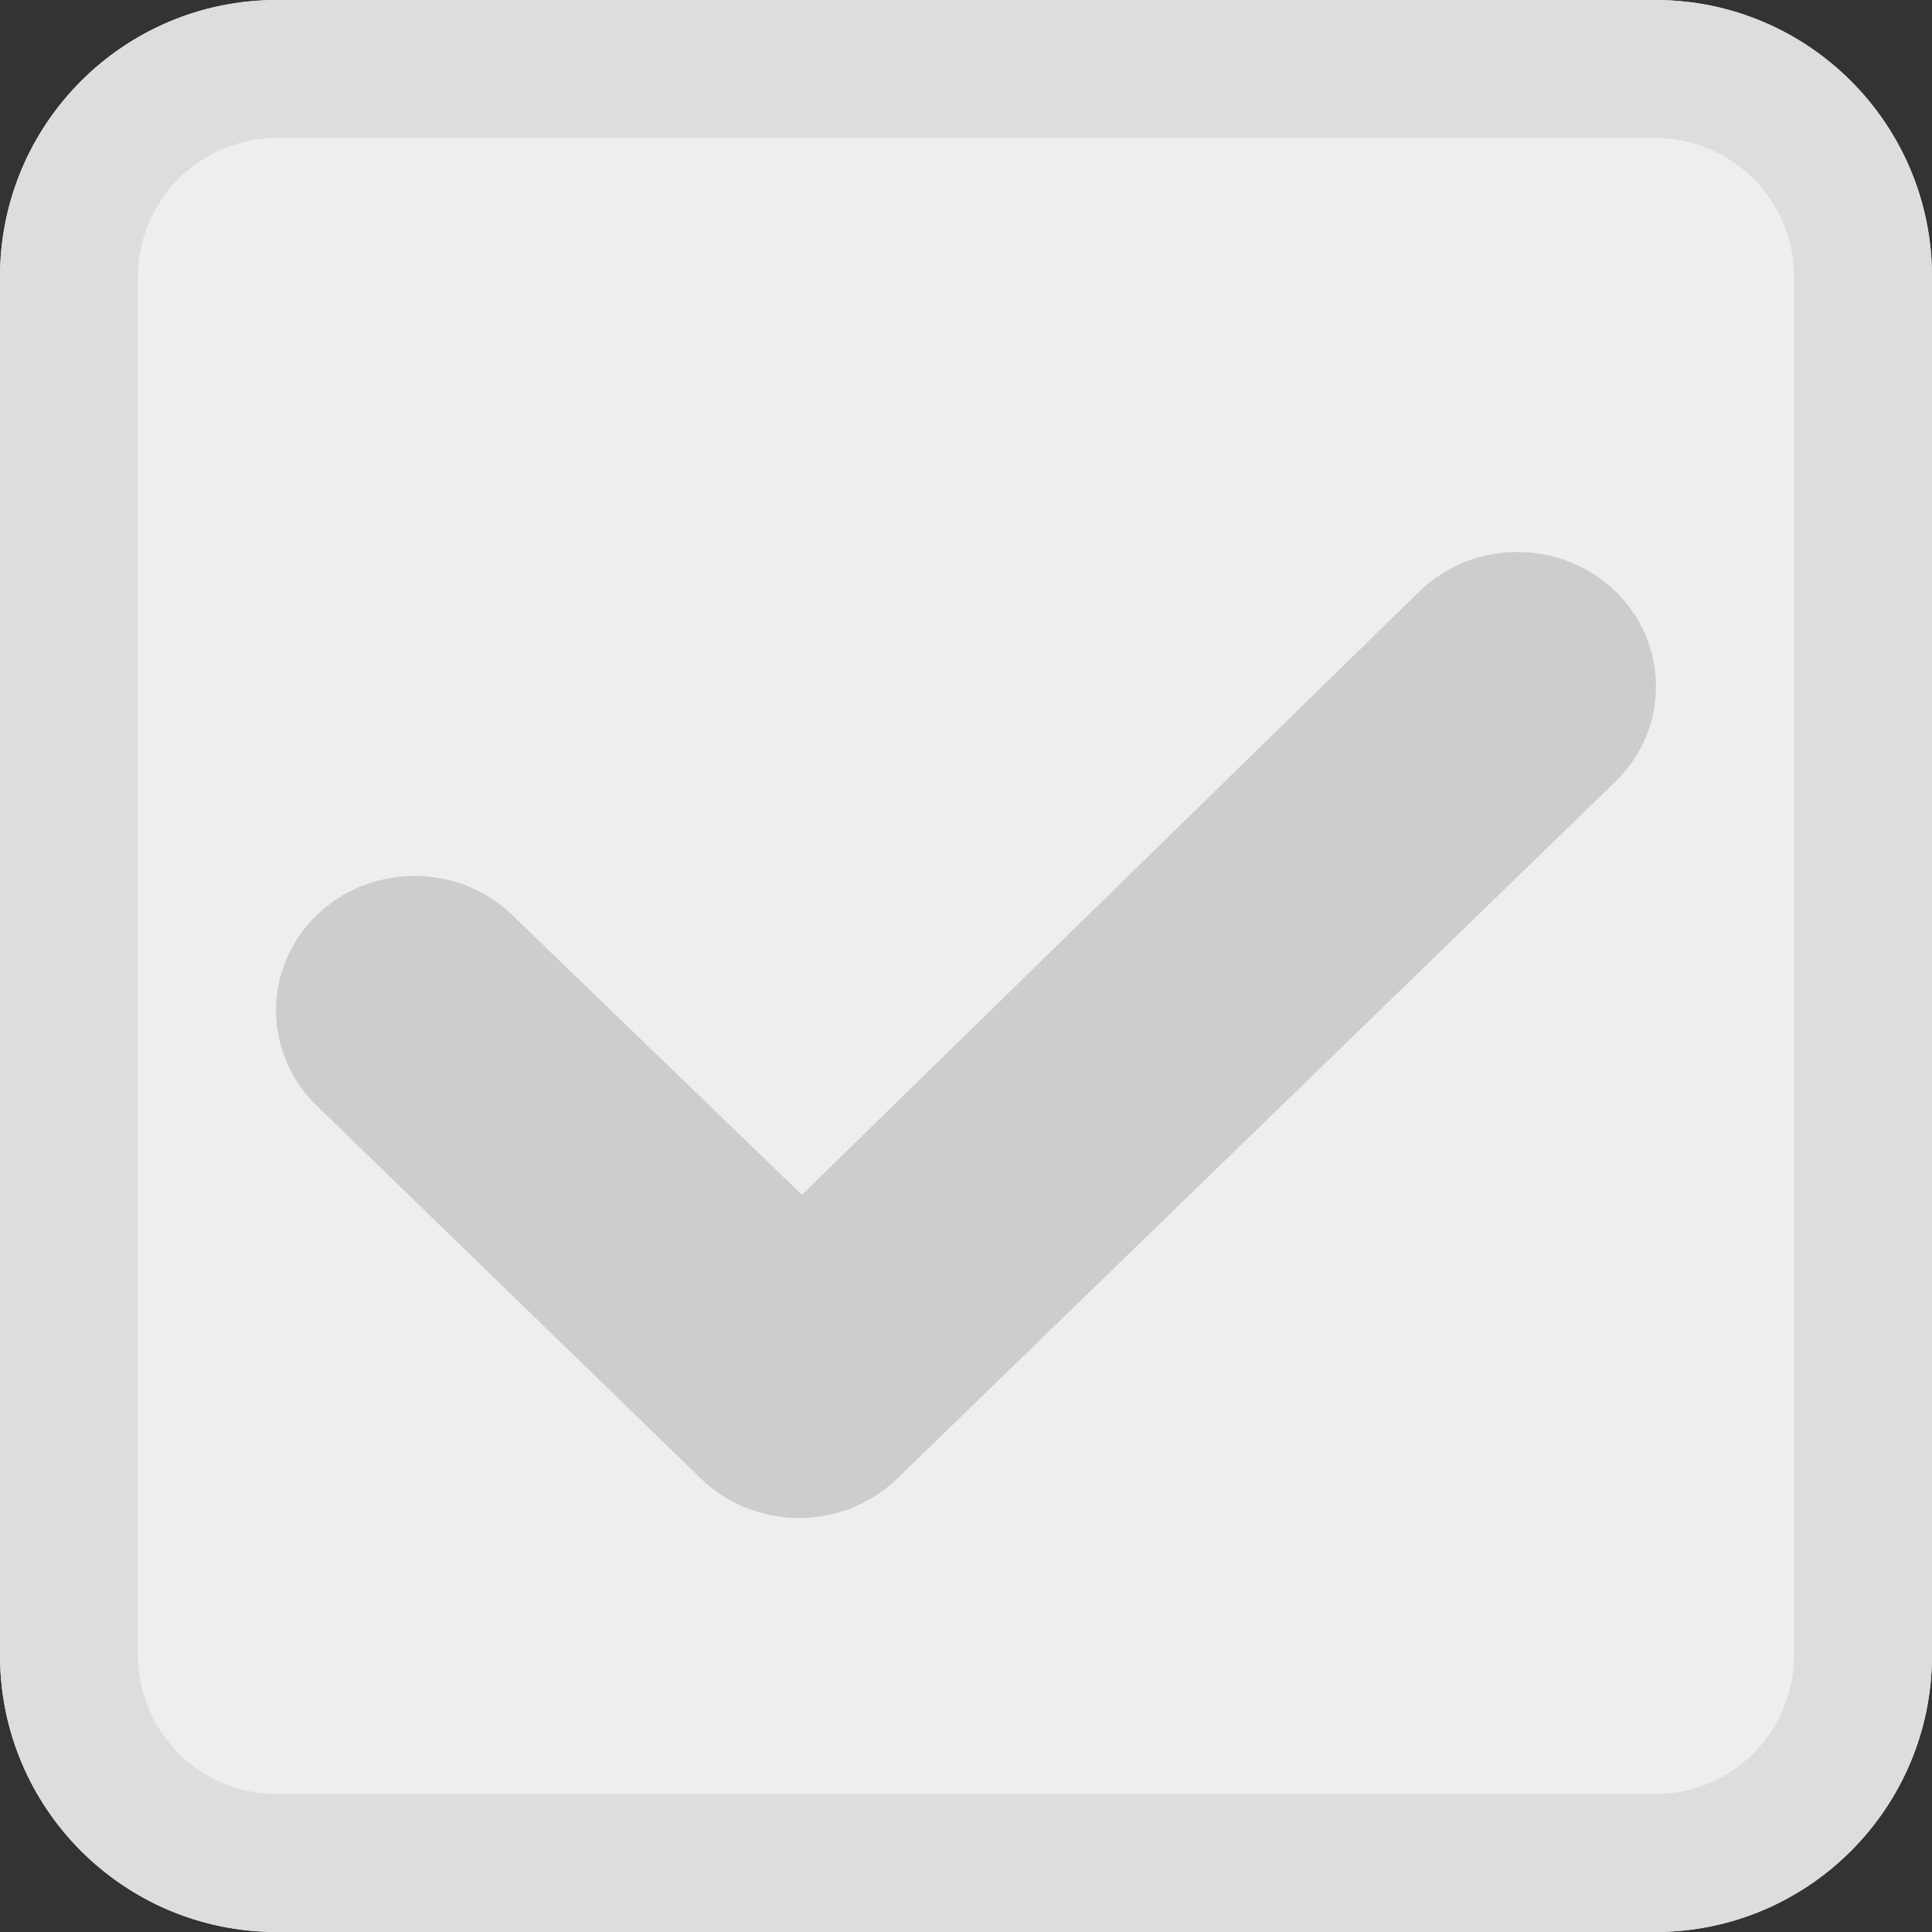 <?xml version="1.0" encoding="UTF-8"?>
<svg width="14px" height="14px" viewBox="0 0 14 14" version="1.1" xmlns="http://www.w3.org/2000/svg" xmlns:xlink="http://www.w3.org/1999/xlink">
    <rect x="0" y="0" width="14" height="14" fill="#333333" stroke="none"/>
    <!-- Generator: Sketch 50 (54983) - http://www.bohemiancoding.com/sketch -->
    <title>多选_禁用_已选</title>
    <desc>Created with Sketch.</desc>
    <defs></defs>
    <g id="Page-1" stroke="none" stroke-width="1" fill="none" fill-rule="evenodd">
        <g id="Artboard" transform="translate(-556, -247)">
            <g id="多选_禁用_已选" transform="translate(556, 247)">
                <path d="M0,2.006 C0,0.898 0.897,0 2.006,0 L11.994,0 C13.102,0 14,0.897 14,2.006 L14,11.994 C14,13.102 13.103,14 11.994,14 L2.006,14 C0.898,14 0,13.103 0,11.994 L0,2.006 Z" id="Rectangle-3" fill="#EEEEEE"></path>
                <path d="M1,2.006 L1,11.994 C1,12.55 1.45,13 2.006,13 L11.994,13 C12.55,13 13,12.55 13,11.994 L13,2.006 C13,1.45 12.55,1 11.994,1 L2.006,1 C1.45,1 1,1.45 1,2.006 Z M0,2.006 C0,0.898 0.897,0 2.006,0 L11.994,0 C13.102,0 14,0.897 14,2.006 L14,11.994 C14,13.102 13.103,14 11.994,14 L2.006,14 C0.898,14 0,13.103 0,11.994 L0,2.006 Z" id="Rectangle-3-Copy" fill="#DDDDDD" fill-rule="nonzero"></path>
                <path d="M5.08,10.715 C5.472,11.095 6.108,11.095 6.501,10.715 L11.706,5.664 C12.098,5.283 12.098,4.666 11.706,4.285 C11.314,3.905 10.678,3.905 10.286,4.285 L5.811,8.658 L3.714,6.633 C3.322,6.252 2.686,6.252 2.294,6.633 C1.902,7.013 1.902,7.63 2.294,8.011 L5.08,10.715 Z" id="Path-14" fill="#CDCDCD"></path>
            </g>
        </g>
    </g>
</svg>